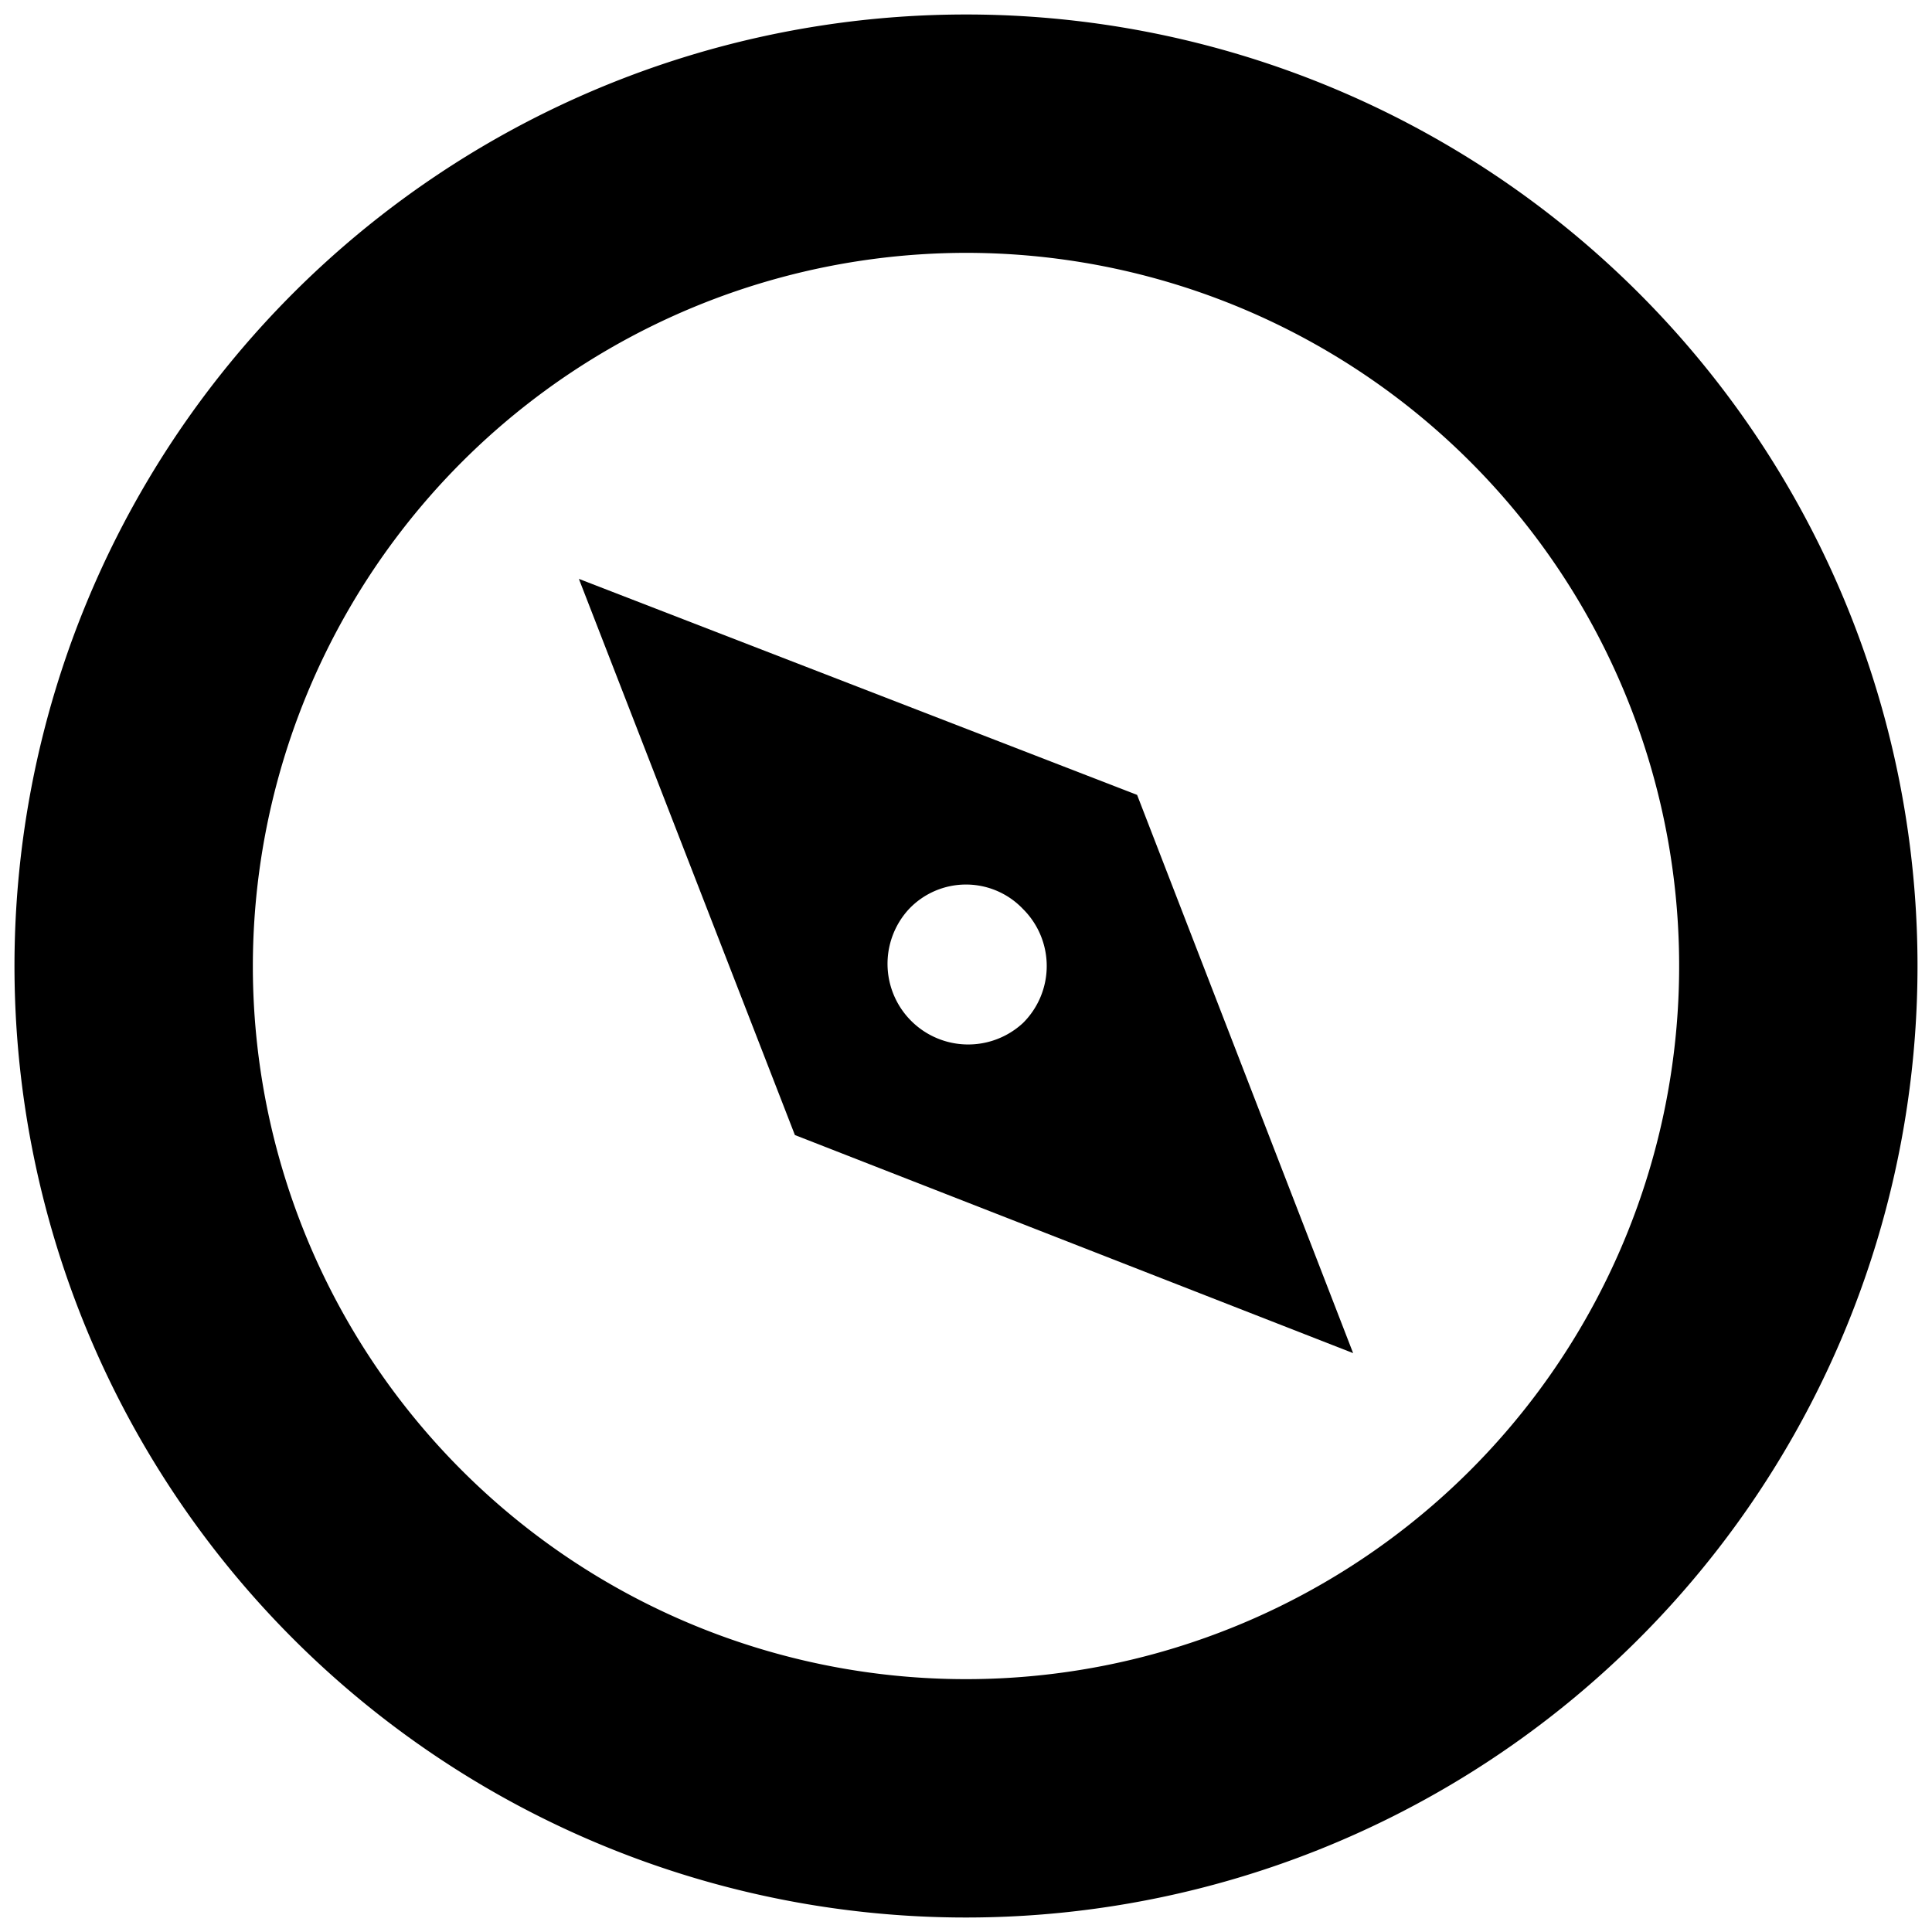 <svg id="Layer_1" data-name="Layer 1" xmlns="http://www.w3.org/2000/svg" viewBox="0 0 16 16"><title>safari</title><path d="M8,2.094A5.906,5.906,0,1,1,2.094,8,5.912,5.912,0,0,1,8,2.094M8,.12A7.88,7.88,0,1,0,15.88,8,7.879,7.879,0,0,0,8,.12Z"/><path d="M11.206,11.206,9.417,6.583,4.794,4.794,6.583,9.4ZM7.528,7.528a.651.651,0,0,1,.944,0,.665.665,0,0,1,0,.944.668.668,0,0,1-.944-.944Z"/></svg>